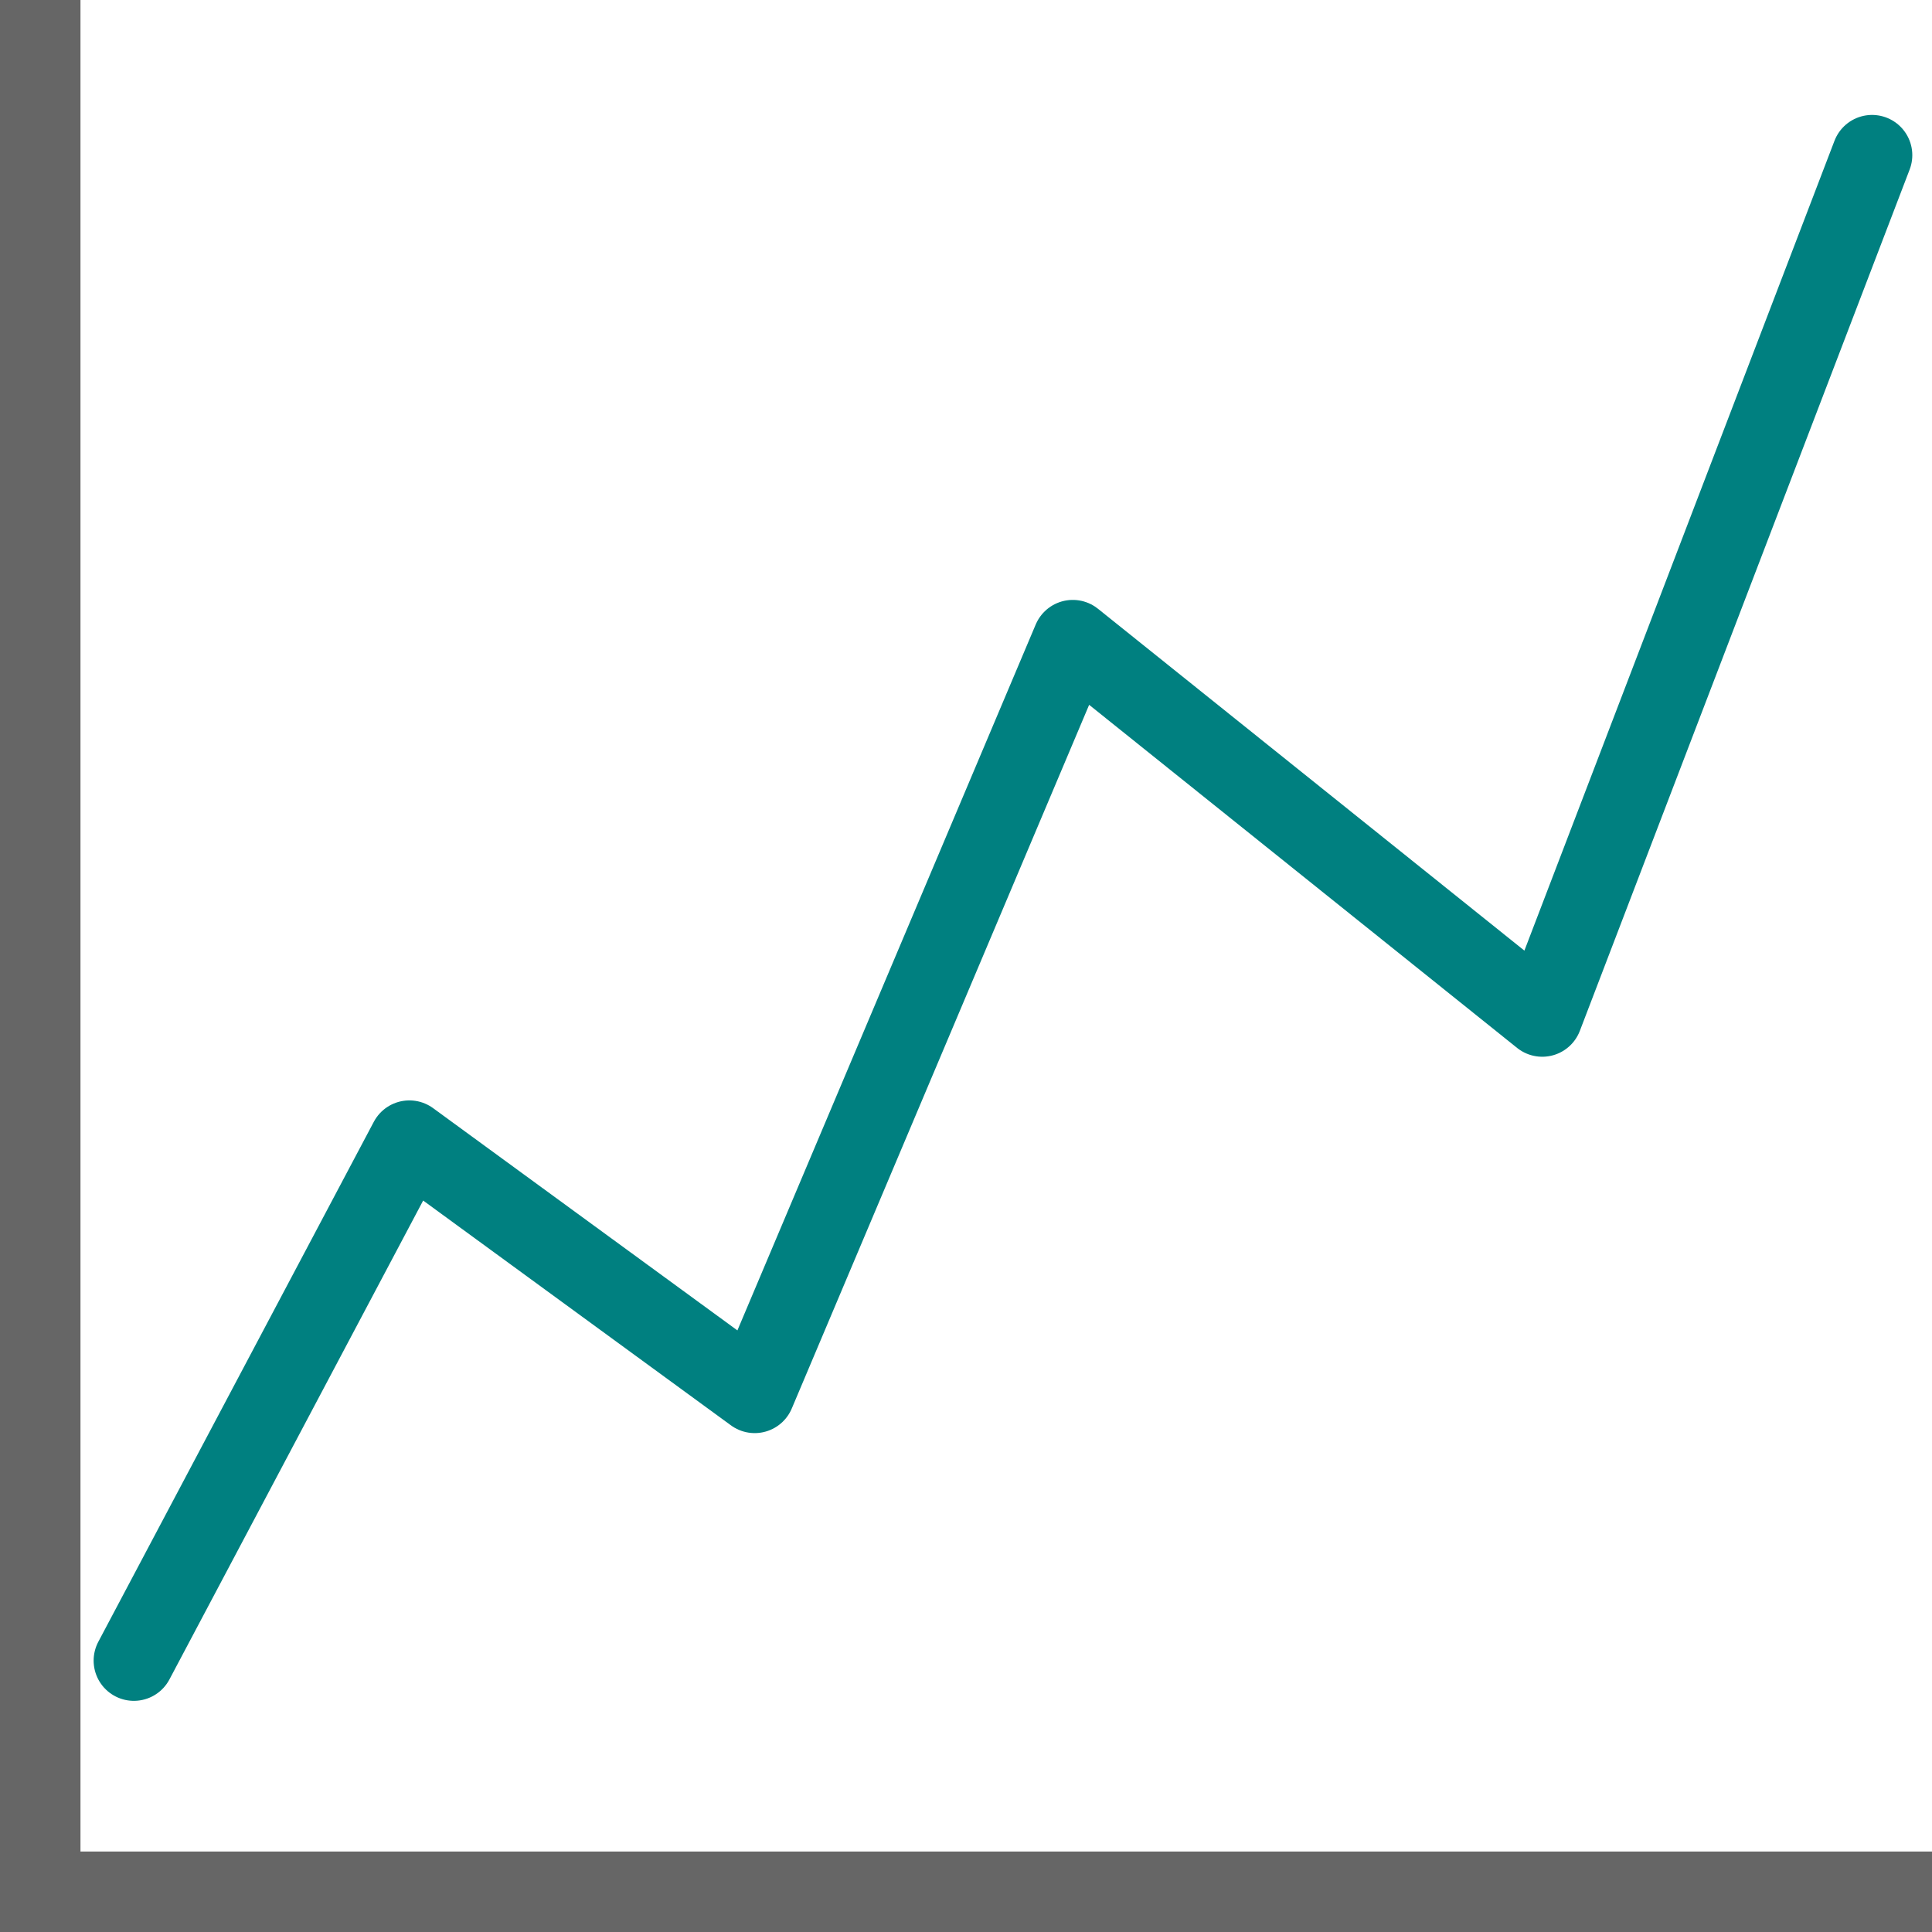 <?xml version="1.0" encoding="UTF-8" standalone="no"?>
<!-- Created with Inkscape (http://www.inkscape.org/) -->

<svg
   width="48"
   height="48"
   viewBox="0 0 12.7 12.7"
   version="1.1"
   id="svg1"
   inkscape:version="1.3.2 (091e20e, 2023-11-25, custom)"
   sodipodi:docname="Line_Chart.svg"
   xmlns:inkscape="http://www.inkscape.org/namespaces/inkscape"
   xmlns:sodipodi="http://sodipodi.sourceforge.net/DTD/sodipodi-0.dtd"
   xmlns="http://www.w3.org/2000/svg"
   xmlns:svg="http://www.w3.org/2000/svg">
  <sodipodi:namedview
     id="namedview1"
     pagecolor="#ffffff"
     bordercolor="#000000"
     borderopacity="0.25"
     inkscape:showpageshadow="2"
     inkscape:pageopacity="0.0"
     inkscape:pagecheckerboard="0"
     inkscape:deskcolor="#d1d1d1"
     inkscape:document-units="px"
     inkscape:zoom="10.374338"
     inkscape:cx="50.364659"
     inkscape:cy="40.918274"
     inkscape:window-width="2400"
     inkscape:window-height="1271"
     inkscape:window-x="2391"
     inkscape:window-y="230"
     inkscape:window-maximized="1"
     inkscape:current-layer="layer1"
     showgrid="false"
     showguides="true">
    <sodipodi:guide
       position="3.188,-0.409"
       orientation="1,0"
       id="guide1"
       inkscape:locked="false" />
    <sodipodi:guide
       position="15.761,-2.118"
       orientation="1,0"
       id="guide2"
       inkscape:locked="false" />
  </sodipodi:namedview>
  <defs
     id="defs1" />
  <g
     inkscape:label="Layer 1"
     inkscape:groupmode="layer"
     id="layer1">
    <path
       id="rect1"
       style="fill:#666666;stroke-width:0.529;stroke-linecap:round;stroke-linejoin:round;stroke-dasharray:none;paint-order:stroke fill markers"
       d="M 0 0 L 0 12.171 L 0 12.7 L 0.529 12.7 L 12.7 12.7 L 12.7 12.171 L 0.529 12.171 L 0.529 0 L 0 0 z " />
    <path
       style="fill:none;stroke:#008080;stroke-width:0.529;stroke-linecap:round;stroke-linejoin:round;stroke-dasharray:none;paint-order:stroke fill markers"
       d="M 0.88,10.916 2.691,7.498 4.961,9.156 7.052,4.208 10.138,6.682 12.306,1.02"
       id="path2"
       sodipodi:nodetypes="cccccc" />
  </g>
</svg>
